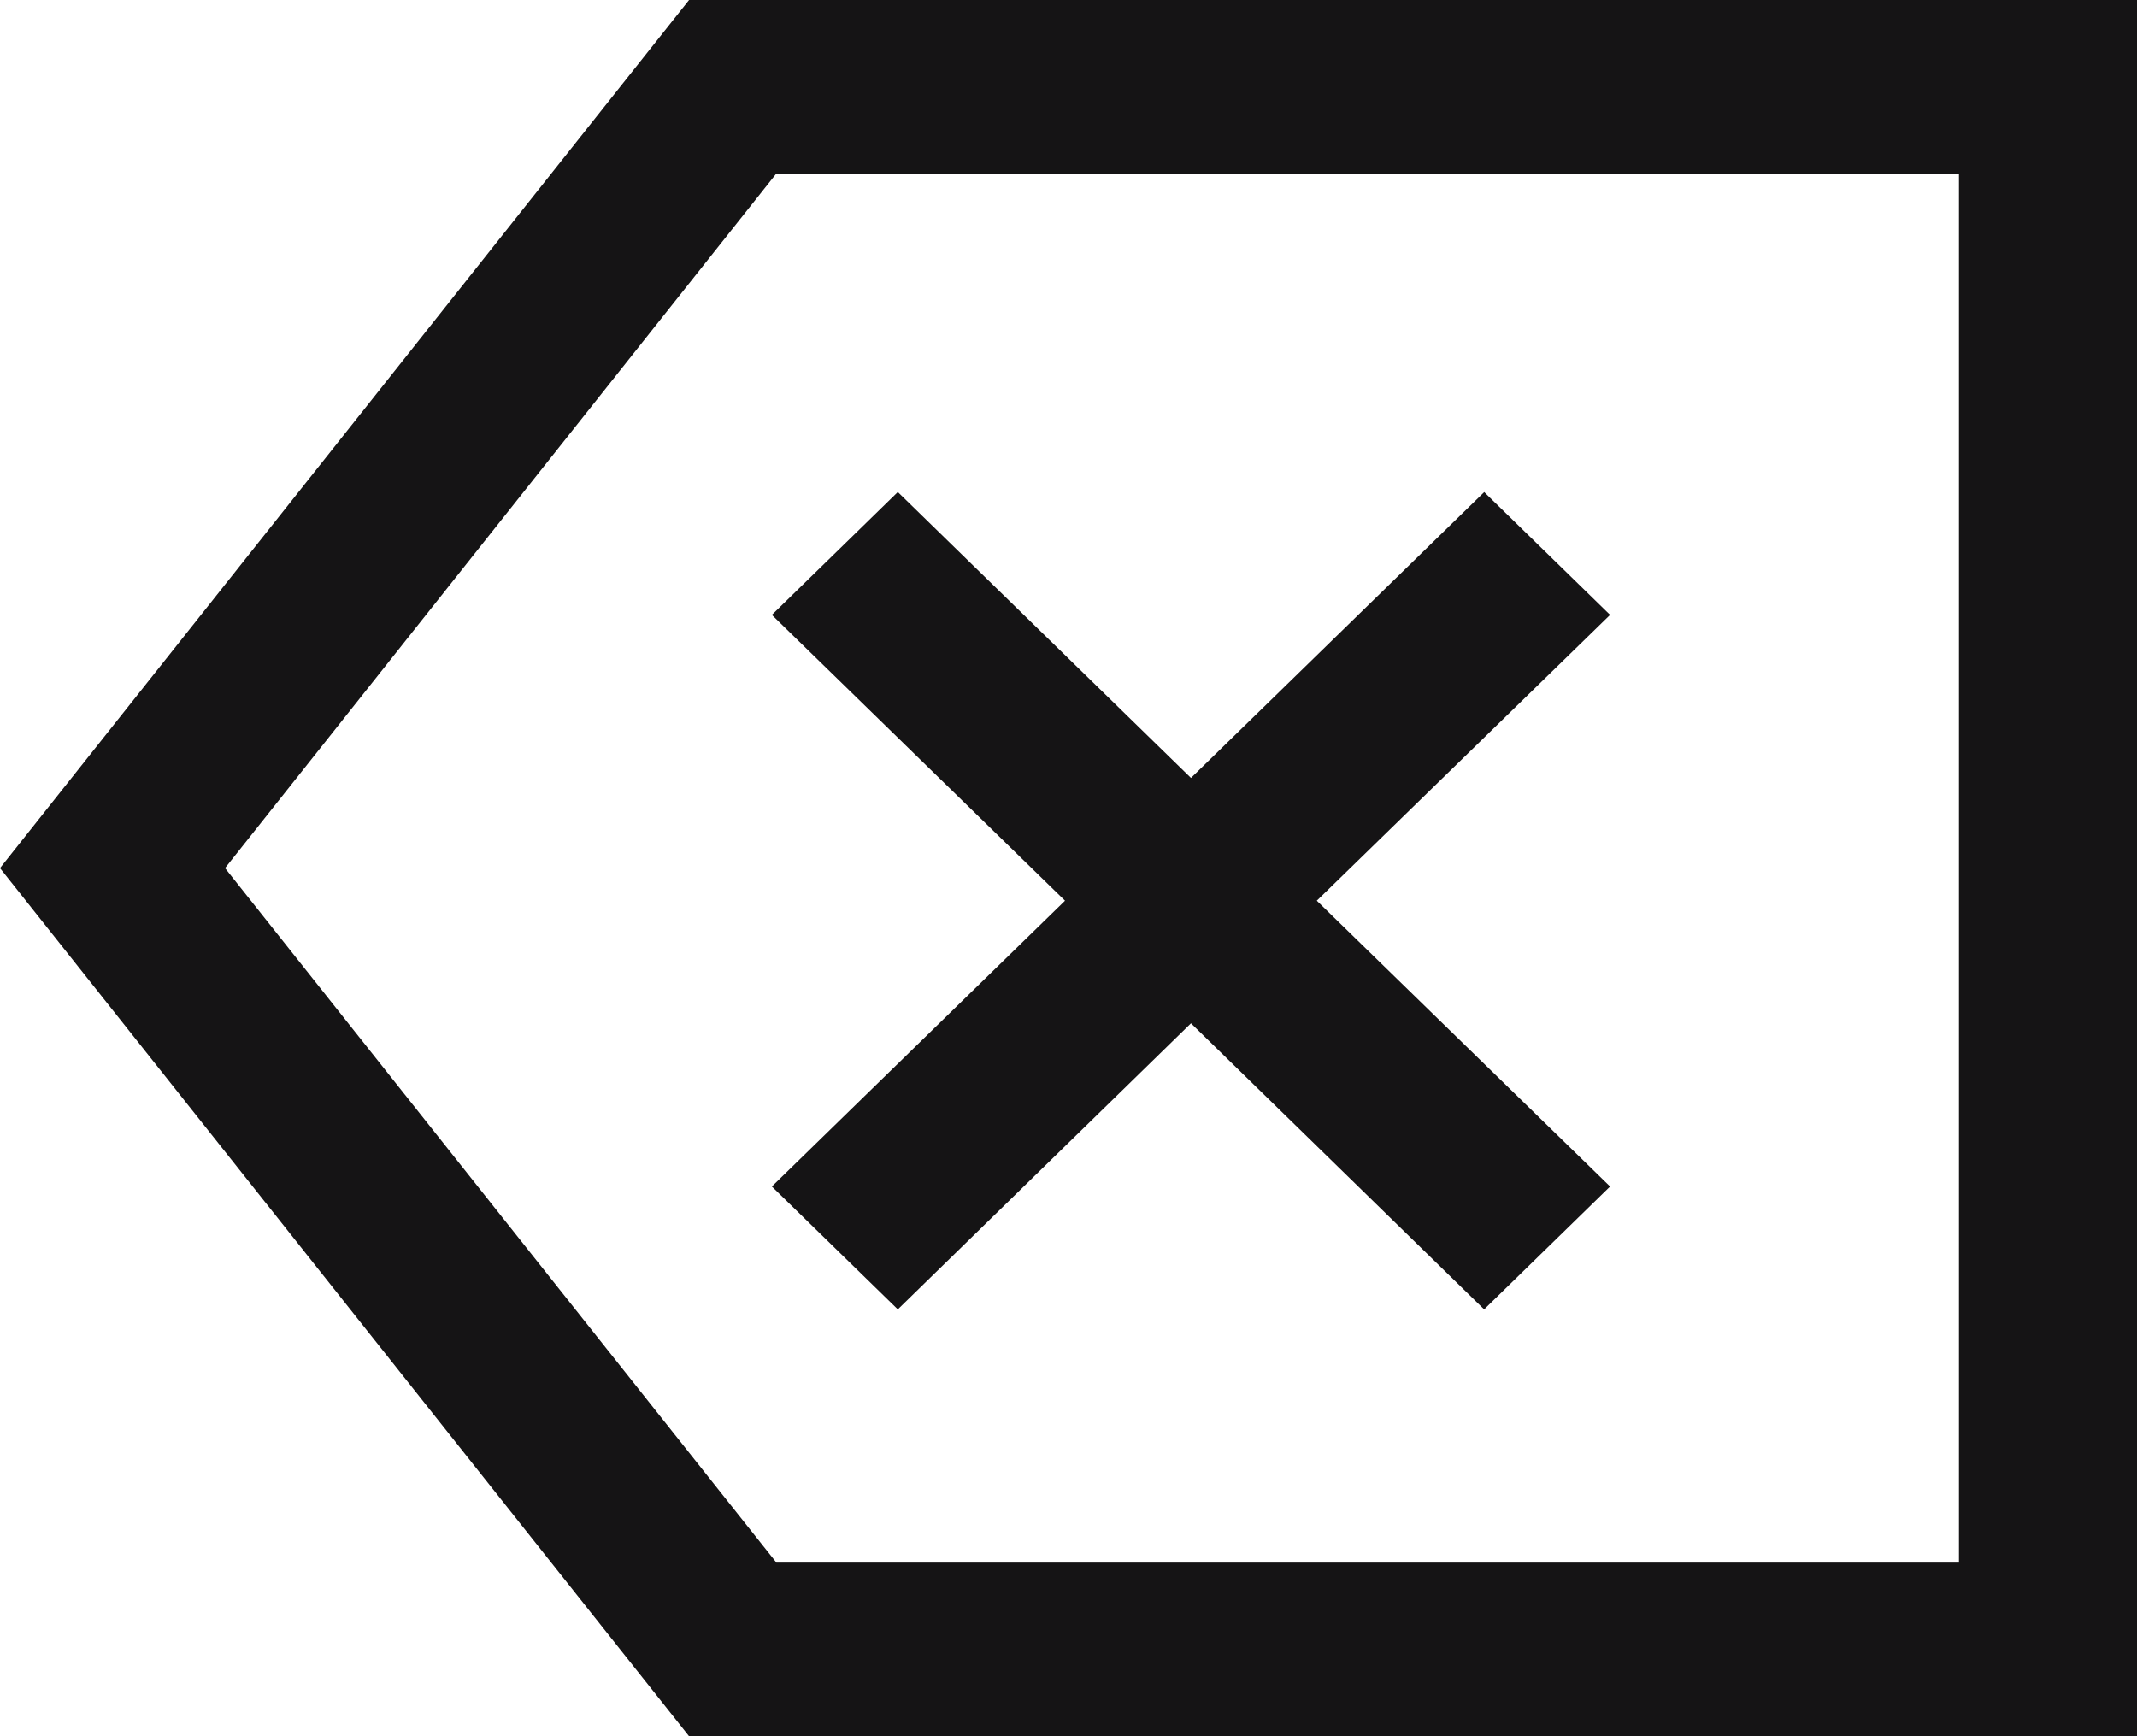 <svg viewBox="0 0 16 13" id="clear-filters" xmlns="http://www.w3.org/2000/svg"><path d="M16 0v13H5.159L0 6.5 5.159 0H16zm-1.333 1.3H5.812L1.685 6.5l4.128 5.2h8.854V1.3zm-3.555 2.384l.943.92-2.196 2.14 2.196 2.14-.943.92-2.195-2.142-2.195 2.142-.943-.92 2.195-2.14-2.195-2.14.943-.92 2.195 2.141 2.195-2.14z" fill="#151415" fill-rule="nonzero"></path></svg>